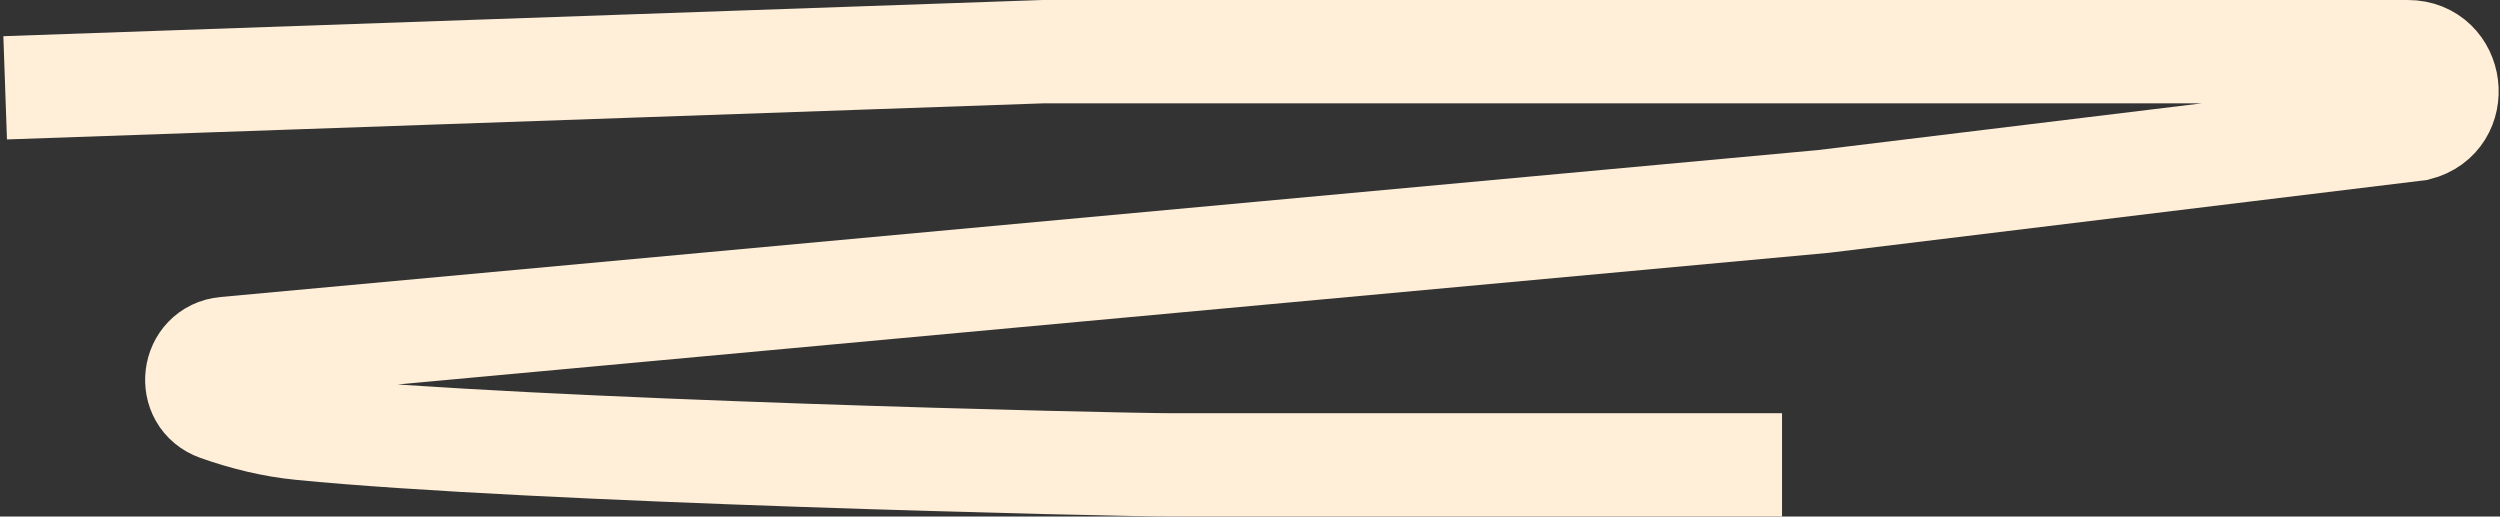 <svg width="242" height="50" viewBox="0 0 242 50" fill="none" xmlns="http://www.w3.org/2000/svg">
<rect x="0" y="0" width="242" height="50" fill="#333333" stroke="none"/>
<path d="M0.5 8.5L101 5H181.5H233.062C237.544 5 238.344 11.396 234 12.5V12.5L176.5 19.5L21.807 33.73C18.564 34.028 18.004 38.531 21.075 39.615V39.615C23.685 40.536 26.374 41.2 29.128 41.472C51.529 43.688 107.888 45 113.5 45C119.5 45 157.333 45 172.5 45" stroke="#FFEFD8" stroke-width="10"/>
</svg>

